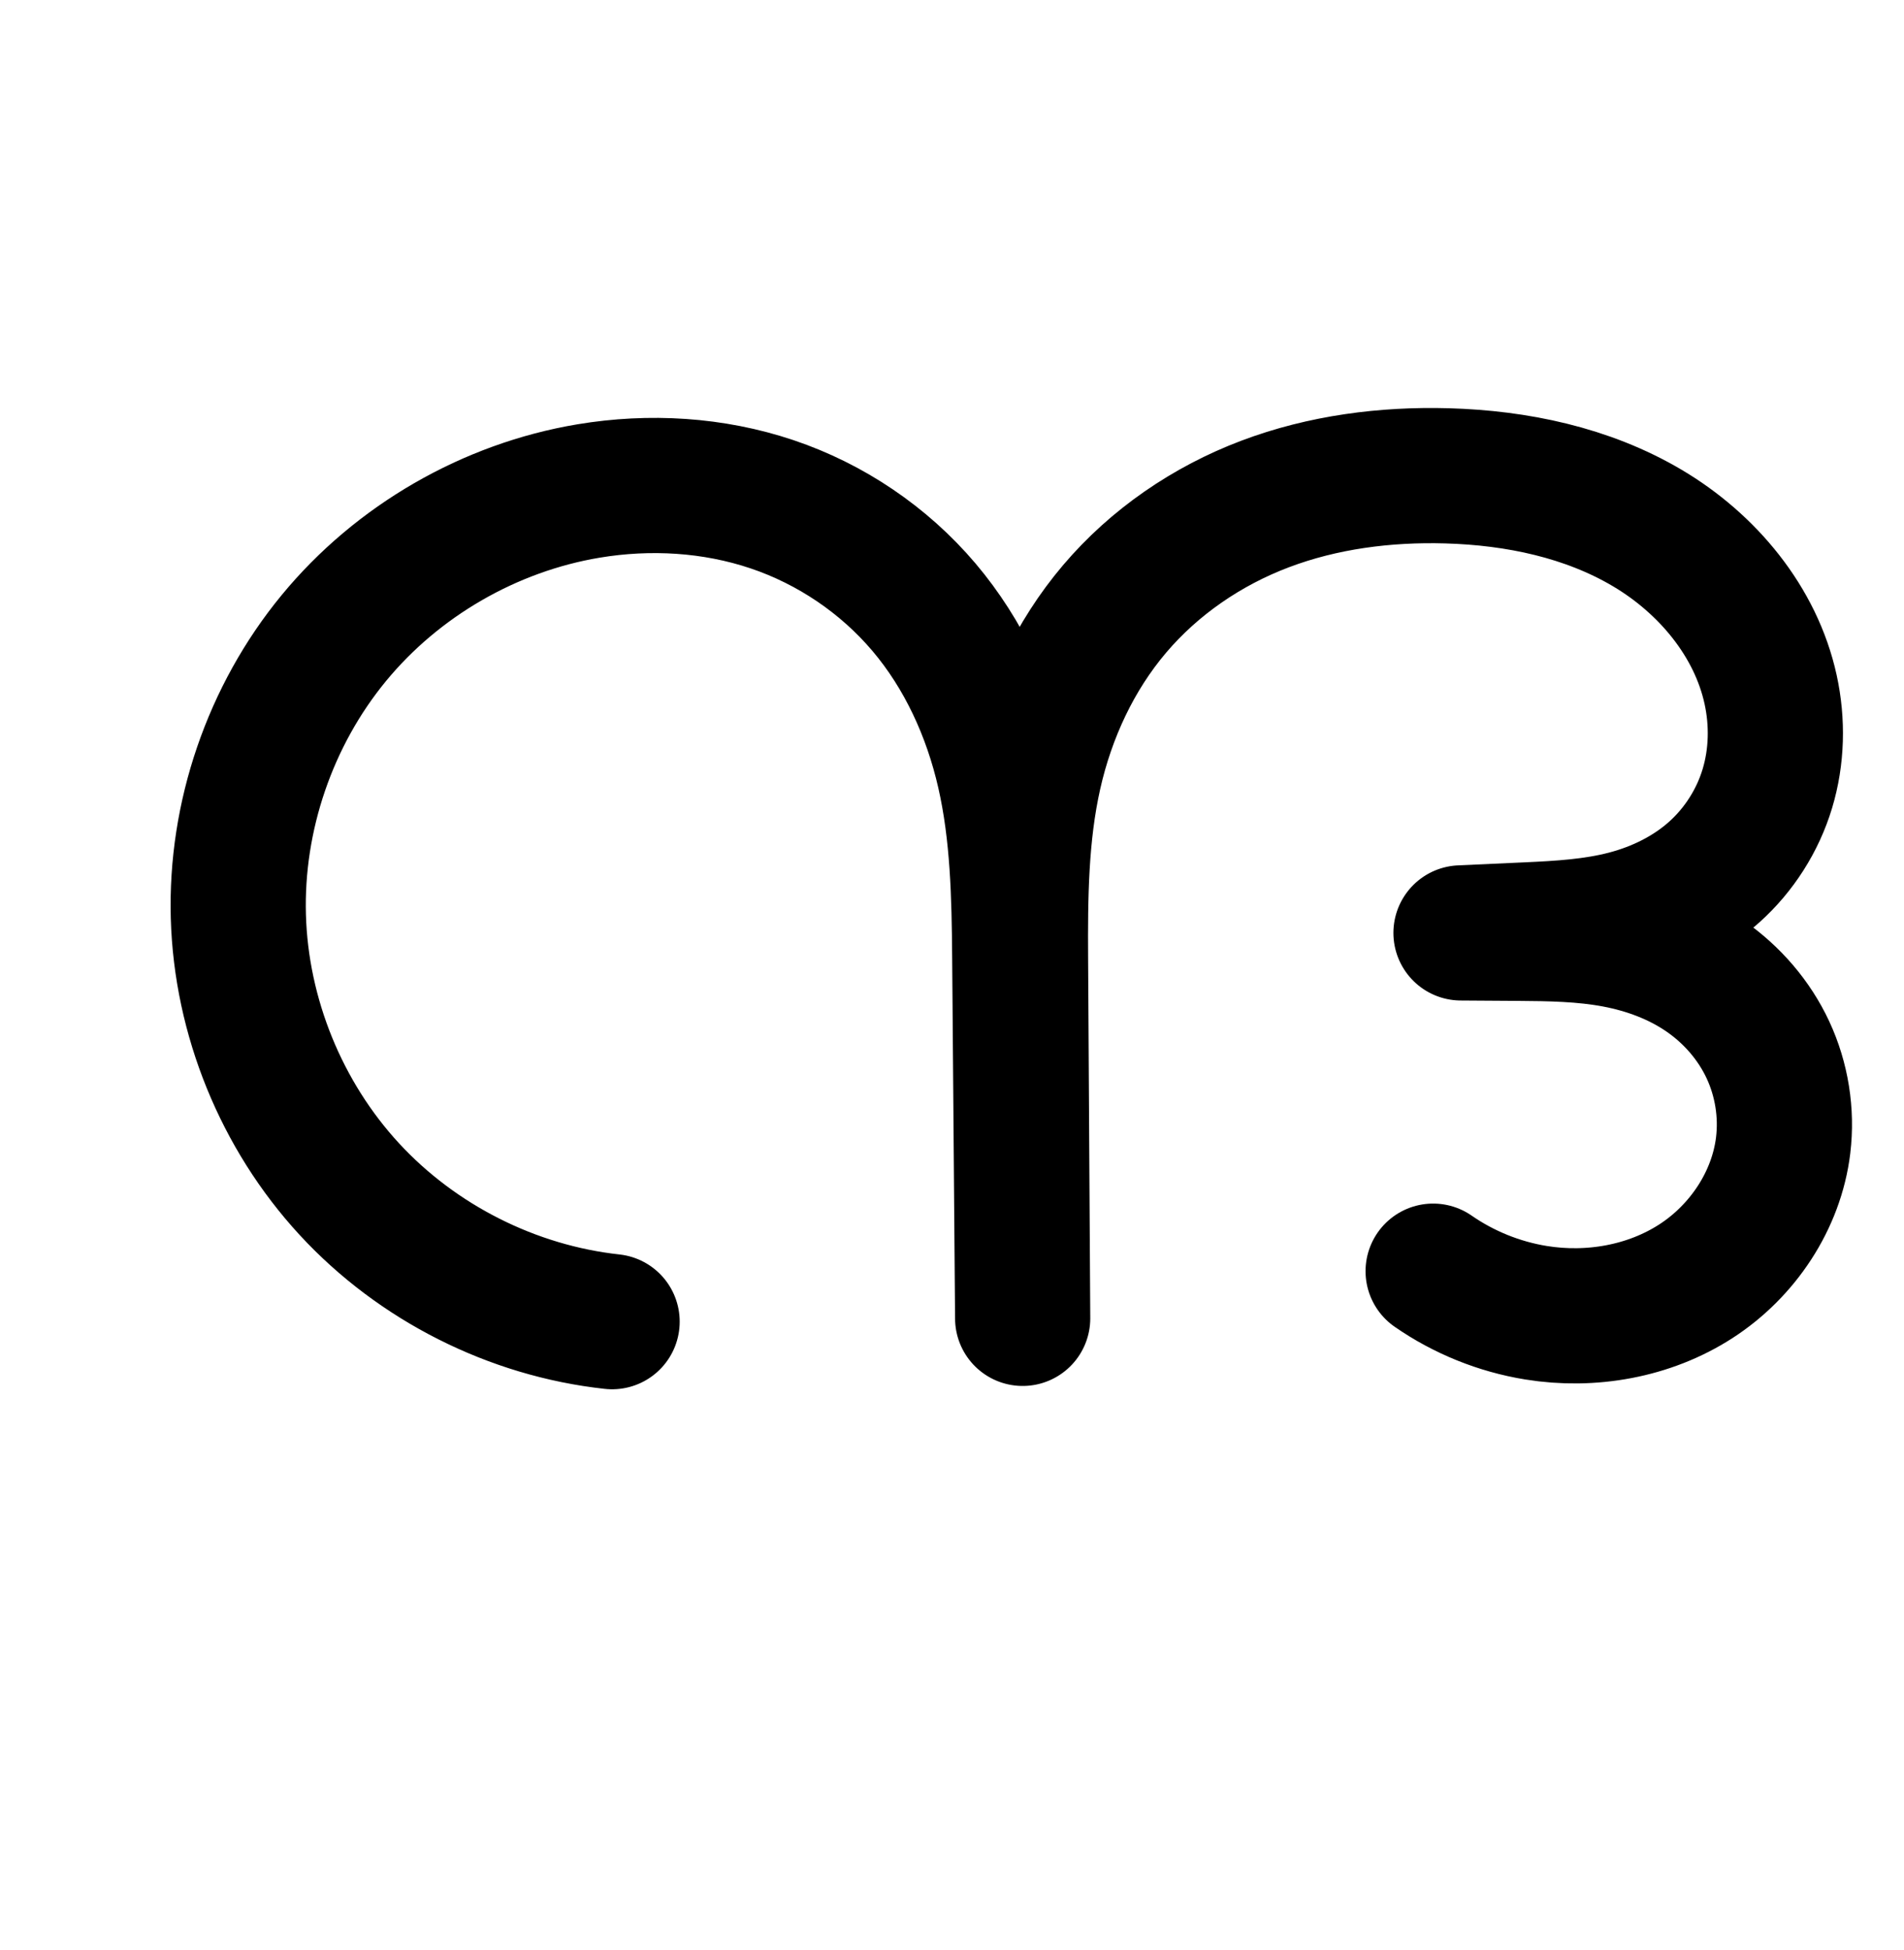 <?xml version="1.0" encoding="UTF-8" standalone="no"?>
<!-- Created with Inkscape (http://www.inkscape.org/) -->

<svg
   xmlns:dc="http://purl.org/dc/elements/1.1/"
   xmlns:cc="http://creativecommons.org/ns#"
   xmlns:rdf="http://www.w3.org/1999/02/22-rdf-syntax-ns#"
   xmlns:svg="http://www.w3.org/2000/svg"
   xmlns="http://www.w3.org/2000/svg"
   xmlns:sodipodi="http://sodipodi.sourceforge.net/DTD/sodipodi-0.dtd"
   xmlns:inkscape="http://www.inkscape.org/namespaces/inkscape"
   width="2000"
   height="2048"
   id="svg2992"
   version="1.1"
   inkscape:version="0.91 r13725"
   sodipodi:docname="ന്ദ.svg">
  <defs
     id="defs5498">
    <inkscape:path-effect
       effect="spiro"
       id="path-effect3846"
       is_visible="true" />
    <inkscape:path-effect
       effect="spiro"
       id="path-effect3801"
       is_visible="true" />
    <inkscape:path-effect
       effect="spiro"
       id="path-effect4372-5-0-6"
       is_visible="true" />
    <inkscape:path-effect
       effect="spiro"
       id="path-effect4372-5-0-6-9"
       is_visible="true" />
    <inkscape:path-effect
       effect="spiro"
       id="path-effect4372-5-0-6-9-1"
       is_visible="true" />
    <inkscape:path-effect
       effect="spiro"
       id="path-effect4372-5-0-6-9-2"
       is_visible="true" />
    <inkscape:path-effect
       effect="spiro"
       id="path-effect4372-5-0-6-9-6"
       is_visible="true" />
    <inkscape:path-effect
       effect="spiro"
       id="path-effect4372-5-0-7-0-2-7"
       is_visible="true" />
    <inkscape:path-effect
       effect="spiro"
       id="path-effect4372-5-0-7-0-2-7-8"
       is_visible="true" />
    <inkscape:path-effect
       effect="spiro"
       id="path-effect4372-5-0-7-0-2-7-6"
       is_visible="true" />
    <inkscape:path-effect
       effect="spiro"
       id="path-effect4372-5-0-7-0-2-7-6-6"
       is_visible="true" />
  </defs>
  <sodipodi:namedview
     inkscape:window-height="704"
     inkscape:window-width="1366"
     inkscape:pageshadow="2"
     inkscape:pageopacity="0.0"
     borderopacity="1.0"
     bordercolor="#666666"
     pagecolor="#ffffff"
     id="base"
     showgrid="true"
     showguides="true"
     inkscape:guide-bbox="true"
     inkscape:zoom="0.227"
     inkscape:cx="-1040.0781"
     inkscape:cy="234.37613"
     inkscape:window-x="-4"
     inkscape:window-y="0"
     inkscape:current-layer="layer1"
     inkscape:window-maximized="1">
    <sodipodi:guide
       orientation="horizontal"
       position="0,600"
       id="guide5596" />
    <inkscape:grid
       type="xygrid"
       id="grid3769"
       empspacing="3"
       visible="true"
       enabled="true"
       snapvisiblegridlinesonly="true"
       spacingx="4px"
       units="px"
       dotted="true"
       spacingy="4px" />
    <sodipodi:guide
       orientation="0,1"
       position="-1040,1600"
       id="guide2985" />
  </sodipodi:namedview>
  <g
     inkscape:label="Layer 1"
     inkscape:groupmode="layer"
     id="layer1"
     transform="translate(0,1048)">
    <path
       style="fill:none;fill-rule:evenodd;stroke:#000000;stroke-width:142.011;stroke-linecap:round;stroke-linejoin:round;stroke-miterlimit:4;stroke-dasharray:none;stroke-opacity:1"
       d="M 642.96,340.088 C 538.304,328.677 438.355,278.272 366.963,200.901 295.571,123.529 253.35,19.857 250.375,-85.377 c -2.975,-105.234 33.321,-211.126 100.228,-292.407 66.907,-81.281 163.849,-137.252 267.693,-154.558 64.154,-10.691 131.017,-6.781 192.664,13.949 61.647,20.73 117.507,58.446 159.562,108.058 42.056,49.612 69.81,110.471 84.294,173.876 14.484,63.406 15.841,128.974 16.364,194.01 l 3.051,379.056 -2.262,-377.814 c -0.389,-64.927 0.188,-130.444 14.46,-193.784 14.272,-63.34 42.315,-123.958 84.336,-173.454 42.021,-49.497 97.335,-87.254 158.068,-110.213 60.733,-22.959 126.368,-31.437 191.27,-29.594 73.186,2.078 147.262,17.52 210.266,54.817 63.003,37.297 113.964,98.17 129.547,169.707 7.46,34.248 6.666,70.41 -3.457,103.967 -10.123,33.557 -29.647,64.207 -55.743,87.607 -26.096,23.4 -58.425,39.301 -92.319,48.23 -33.894,8.928 -69.168,10.958 -104.183,12.552 l -69.543,3.164 59.697,0.393 c 34.249,0.225 68.694,0.746 102.355,7.069 33.661,6.324 66.478,18.528 94.615,38.055 28.137,19.527 51.33,46.315 65.778,77.367 14.448,31.053 20.063,66.164 15.956,100.167 -7.002,57.98 -42.576,111.069 -91.624,142.77 -49.048,31.701 -110.415,42.455 -168.058,33.077 -38.635,-6.286 -75.823,-21.306 -107.986,-43.616"
       id="path4370-9-0-9-5-7-8"
       inkscape:path-effect="#path-effect4372-5-0-7-0-2-7"
       inkscape:original-d="m 642.96001,340.08786 c -571.667447,-68.90274 -294.05213,-762.57355 -24.66465,-872.43 205.92177,-83.97509 453.25464,407.41865 452.88444,489.893853 l 3.0509,379.056297 -2.2624,-377.813907 c -14.5046,-216.659783 224.5177,-477.455603 448.1342,-507.044753 134.5895,-17.80901 326.6012,89.4059 339.8122,224.52424 11.6531,119.18438 -146.2943,247.376753 -255.7022,252.354493 l -69.5429,3.16399 59.6974,0.393 c 120.6101,0.79399 283.3385,102.65123 278.7045,222.659037 -4.079,105.63446 -156.2387,164.79587 -259.6823,175.84714 -38.5214,4.11538 -63.5739,-21.42883 -107.9864,-43.61604"
       inkscape:connector-curvature="0"
       sodipodi:nodetypes="cacccaascsaac" />
    <path
       style="color:#000000;font-style:normal;font-variant:normal;font-weight:normal;font-stretch:normal;font-size:medium;line-height:normal;font-family:sans-serif;text-indent:0;text-align:start;text-decoration:none;text-decoration-line:none;text-decoration-style:solid;text-decoration-color:#000000;letter-spacing:normal;word-spacing:normal;text-transform:none;direction:ltr;block-progression:tb;writing-mode:lr-tb;baseline-shift:baseline;text-anchor:start;white-space:normal;clip-rule:nonzero;display:inline;overflow:visible;visibility:visible;opacity:1;isolation:auto;mix-blend-mode:normal;color-interpolation:sRGB;color-interpolation-filters:linearRGB;solid-color:#000000;solid-opacity:1;fill:#000000;fill-opacity:1;fill-rule:evenodd;stroke:none;stroke-width:142.011;stroke-linecap:round;stroke-linejoin:round;stroke-miterlimit:4;stroke-dasharray:none;stroke-dashoffset:0;stroke-opacity:1;color-rendering:auto;image-rendering:auto;shape-rendering:auto;text-rendering:auto;enable-background:accumulate"
       d="m 982.417,1482.177 c -63.817,0.772 -128.872,10.843 -191.131,34.379 -71.48,27.022 -136.702,71.326 -187.09,130.678 -17.3,20.378 -32.334,42.203 -45.494,64.941 -13.333,-23.386 -28.688,-45.833 -46.455,-66.793 -50.632,-59.73 -117.069,-104.552 -191.094,-129.445 -73.792,-24.815 -152.153,-29.155 -226.967,-16.688 -121.263,20.209 -232.714,84.557 -310.844,179.473 -78.13,94.915 -119.857,216.652 -116.383,339.539 3.474,122.887 52.013,242.072 135.381,332.422 83.368,90.35 198.273,148.298 320.484,161.623 a 71.013,71.013 0 1 0 15.393,-141.174 c -87.1,-9.497 -172.092,-52.359 -231.508,-116.752 -59.416,-64.392 -95.319,-152.551 -97.795,-240.133 -2.476,-87.582 28.389,-177.627 84.072,-245.273 55.684,-67.647 138.118,-115.242 224.543,-129.645 53.494,-8.915 108.858,-5.435 158.359,11.211 49.268,16.568 94.55,47.175 128.029,86.67 33.499,39.519 56.939,89.952 69.234,143.775 12.332,53.983 14.065,114.336 14.584,178.769 l 3.047,378.535 0,0.375 0,0.146 a 71.013,71.013 0 0 0 142.008,-0.998 l -2.264,-377.812 c -0.385,-64.221 0.672,-124.255 12.727,-177.752 12.024,-53.36 35.599,-103.534 69.195,-143.107 33.654,-39.642 79.06,-70.853 129.047,-89.75 50.313,-19.02 106.778,-26.662 164.146,-25.033 64.569,1.834 126.708,15.697 176.109,44.941 48.303,28.595 85.826,75.451 96.34,123.717 5.025,23.068 4.287,47.313 -2.059,68.348 -6.285,20.834 -18.909,40.671 -35.166,55.248 -16.299,14.615 -38.437,25.96 -63.004,32.432 -24.724,6.513 -54.881,8.716 -89.322,10.283 l -69.543,3.164 a 71.013,71.013 0 0 0 2.76,141.936 l 59.697,0.395 c 33.843,0.223 63.996,1.018 89.713,5.85 25.598,4.809 48.964,13.92 67.24,26.604 18.164,12.606 33.108,30.125 41.885,48.988 8.78,18.87 12.325,41.121 9.84,61.699 -4.188,34.681 -27.833,71.07 -59.674,91.65 -32.52,21.018 -76.844,29.341 -118.111,22.627 -28.067,-4.566 -55.555,-15.67 -78.92,-31.877 a 71.013,71.013 0 1 0 -80.939,116.688 c 40.961,28.413 87.851,47.352 137.055,55.357 74.019,12.042 152.428,-1.143 218.004,-43.527 66.255,-42.822 113.759,-112.613 123.574,-193.891 5.728,-47.427 -1.956,-95.4 -22.072,-138.635 -18.366,-39.473 -46.236,-72.864 -79.932,-98.519 2.184,-1.834 4.419,-3.575 6.557,-5.492 35.935,-32.222 62.357,-73.684 76.318,-119.963 13.901,-46.079 14.753,-94.161 4.857,-139.588 -20.652,-94.809 -85.05,-169.698 -162.754,-215.697 -76.605,-45.349 -162.62,-62.368 -244.422,-64.692 -9.055,-0.257 -18.147,-0.337 -27.264,-0.227 z"
       id="path4370-9-0-9-5-7-8-8"
       inkscape:connector-curvature="0" />
    <path
       style="fill:none;fill-rule:evenodd;stroke:#000000;stroke-width:70;stroke-linecap:round;stroke-linejoin:round;stroke-miterlimit:4;stroke-dasharray:none;stroke-opacity:1"
       d="m -1800.619,377.464 c -112.416,-11.986 -219.865,-65.935 -296.627,-148.932 -76.762,-82.997 -122.172,-194.325 -125.36,-307.333 -3.188,-113.008 35.874,-226.718 107.836,-313.911 71.961,-87.193 176.199,-147.113 287.76,-165.417 68.724,-11.276 140.305,-6.928 206.273,15.394 65.969,22.322 125.716,62.793 170.69,115.967 44.974,53.174 74.646,118.354 90.131,186.254 15.485,67.899 16.934,138.107 17.494,207.747 l 3.264,406.499 -2.421,-405.167 c -0.415,-69.55 0.197,-139.727 15.438,-207.588 15.241,-67.86 45.19,-132.827 90.112,-185.924 44.922,-53.097 104.091,-93.664 169.108,-118.366 65.017,-24.701 135.325,-33.869 204.847,-31.877 78.351,2.246 157.636,18.924 225.022,58.961 67.386,40.037 121.84,105.244 138.578,181.819 8.02,36.688 7.228,75.43 -3.558,111.402 -10.786,35.972 -31.646,68.85 -59.57,93.962 -27.923,25.112 -62.545,42.19 -98.855,51.779 -36.309,9.589 -74.104,11.771 -111.62,13.481 l -74.411,3.393 63.876,0.421 c 36.686,0.242 73.583,0.802 109.635,7.598 36.052,6.796 71.192,19.909 101.3,40.871 30.108,20.962 54.897,49.702 70.318,82.99 15.421,33.288 21.379,70.901 16.962,107.32 -7.528,62.071 -45.527,118.936 -97.987,152.958 -52.46,34.022 -118.157,45.648 -179.874,35.62 -41.357,-6.72 -81.16,-22.832 -115.546,-46.774"
       id="path4370-9-0-9-5-7-8-81"
       inkscape:path-effect="#path-effect4372-5-0-7-0-2-7-6"
       inkscape:original-d="m -1800.619,377.46361 c -611.6858,-73.8912 -314.6366,-817.78267 -26.3912,-935.59256 220.3368,-90.05474 484.9837,436.91511 484.5876,525.361397 l 3.2644,406.499363 -2.4207,-405.167026 c -15.5199,-232.345614 239.9542,-512.042674 479.50484,-543.753994 144.10218,-19.076 349.46421,95.87874 363.60002,240.77945 12.46884,127.81313 -156.53532,265.286431 -273.60208,270.624551 l -74.4111,3.393059 63.87639,0.421452 c 129.05314,0.851473 303.17299,110.083016 298.2146,238.779198 -4.36454,113.28222 -167.17585,176.72683 -277.86079,188.57819 -41.21801,4.41333 -68.02426,-22.98024 -115.54576,-46.77377"
       inkscape:connector-curvature="0"
       sodipodi:nodetypes="cacccaascsaac" />
    <path
       style="color:#000000;font-style:normal;font-variant:normal;font-weight:normal;font-stretch:normal;font-size:medium;line-height:normal;font-family:sans-serif;text-indent:0;text-align:start;text-decoration:none;text-decoration-line:none;text-decoration-style:solid;text-decoration-color:#000000;letter-spacing:normal;word-spacing:normal;text-transform:none;direction:ltr;block-progression:tb;writing-mode:lr-tb;baseline-shift:baseline;text-anchor:start;white-space:normal;clip-rule:nonzero;display:inline;overflow:visible;visibility:visible;opacity:1;isolation:auto;mix-blend-mode:normal;color-interpolation:sRGB;color-interpolation-filters:linearRGB;solid-color:#000000;solid-opacity:1;fill:#000000;fill-opacity:1;fill-rule:evenodd;stroke:none;stroke-width:70;stroke-linecap:round;stroke-linejoin:round;stroke-miterlimit:4;stroke-dasharray:none;stroke-dashoffset:0;stroke-opacity:1;color-rendering:auto;image-rendering:auto;shape-rendering:auto;text-rendering:auto;enable-background:accumulate"
       d="m -792.609,445.596 c -64.372,0.793 -129.352,11.05 -190.742,34.373 -70.319,26.716 -134.366,70.522 -183.398,128.479 -35.386,41.825 -61.833,90 -80.035,140.885 -18.205,-51.472 -44.704,-100.335 -80.539,-142.703 -49.19,-58.157 -114.138,-102.135 -186.195,-126.518 -71.943,-24.344 -149.184,-28.916 -223.158,-16.779 -120.167,19.716 -231.574,83.759 -309.086,177.678 -77.512,93.918 -119.262,215.451 -115.828,337.176 3.434,121.725 51.967,240.712 134.65,330.111 82.683,89.4 197.524,147.058 318.611,159.969 a 35.004,35.004 0 1 0 7.422,-69.605 c -103.744,-11.062 -203.802,-61.298 -274.643,-137.893 -70.841,-76.595 -113.126,-180.266 -116.068,-284.557 -2.942,-104.291 33.431,-210.178 99.842,-290.645 66.41,-80.467 163.478,-136.264 266.433,-153.156 63.474,-10.414 129.395,-6.292 189.389,14.008 59.88,20.262 114.427,57.226 155.186,105.416 40.769,48.201 68.319,108.25 82.728,171.434 14.427,63.262 16.062,130.902 16.619,200.246 l 3.26,405.762 0,0.666 0,0 0,0.072 a 35.004,35.004 0 0 0 69.998,-0.49 l -2.422,-405.168 c -0.413,-69.204 0.434,-136.687 14.588,-199.709 14.139,-62.955 41.9,-122.78 82.684,-170.986 40.811,-48.239 95.104,-85.567 154.818,-108.254 59.873,-22.747 125.64,-31.495 191.414,-29.609 74.066,2.123 147.455,18.005 208.146,54.064 60.158,35.742 108.022,94.049 122.264,159.203 6.819,31.197 6.045,64.074 -2.891,93.875 -8.906,29.7 -26.375,57.241 -49.449,77.992 -23.094,20.769 -52.685,35.591 -84.387,43.963 -31.779,8.393 -67.046,10.66 -104.277,12.357 l -74.412,3.393 a 35.004,35.004 0 0 0 1.363,69.963 l 63.877,0.422 c 36.484,0.241 71.259,0.937 103.383,6.992 32.065,6.044 62.538,17.625 87.783,35.201 25.19,17.538 45.924,41.7 58.561,68.978 12.639,27.284 17.592,58.569 13.975,88.394 -6.141,50.633 -38.291,99.274 -82.287,127.807 -44.322,28.744 -101.608,39.148 -155.217,30.438 -36.124,-5.87 -71.125,-20.039 -101.16,-40.951 a 35.004,35.004 0 1 0 -39.996,57.447 c 38.737,26.971 83.339,45.028 129.93,52.598 69.825,11.345 143.933,-1.501 204.531,-40.801 60.924,-39.511 104.774,-104.601 113.689,-178.111 5.217,-43.013 -1.747,-86.952 -19.949,-126.244 -18.205,-39.297 -47.053,-72.616 -82.078,-97.002 -13.812,-9.616 -28.395,-17.666 -43.432,-24.416 20.333,-10.148 39.602,-22.813 56.912,-38.381 32.773,-29.473 57.025,-67.69 69.691,-109.934 12.637,-42.143 13.444,-86.749 4.225,-128.928 -19.235,-87.996 -80.278,-160.104 -154.893,-204.436 -74.081,-44.015 -159.263,-61.487 -241.898,-63.855 -9.159,-0.263 -18.341,-0.344 -27.537,-0.23 z"
       id="path4370-9-0-9-5-7-8-81-5"
       inkscape:connector-curvature="0" />
  </g>
</svg>
